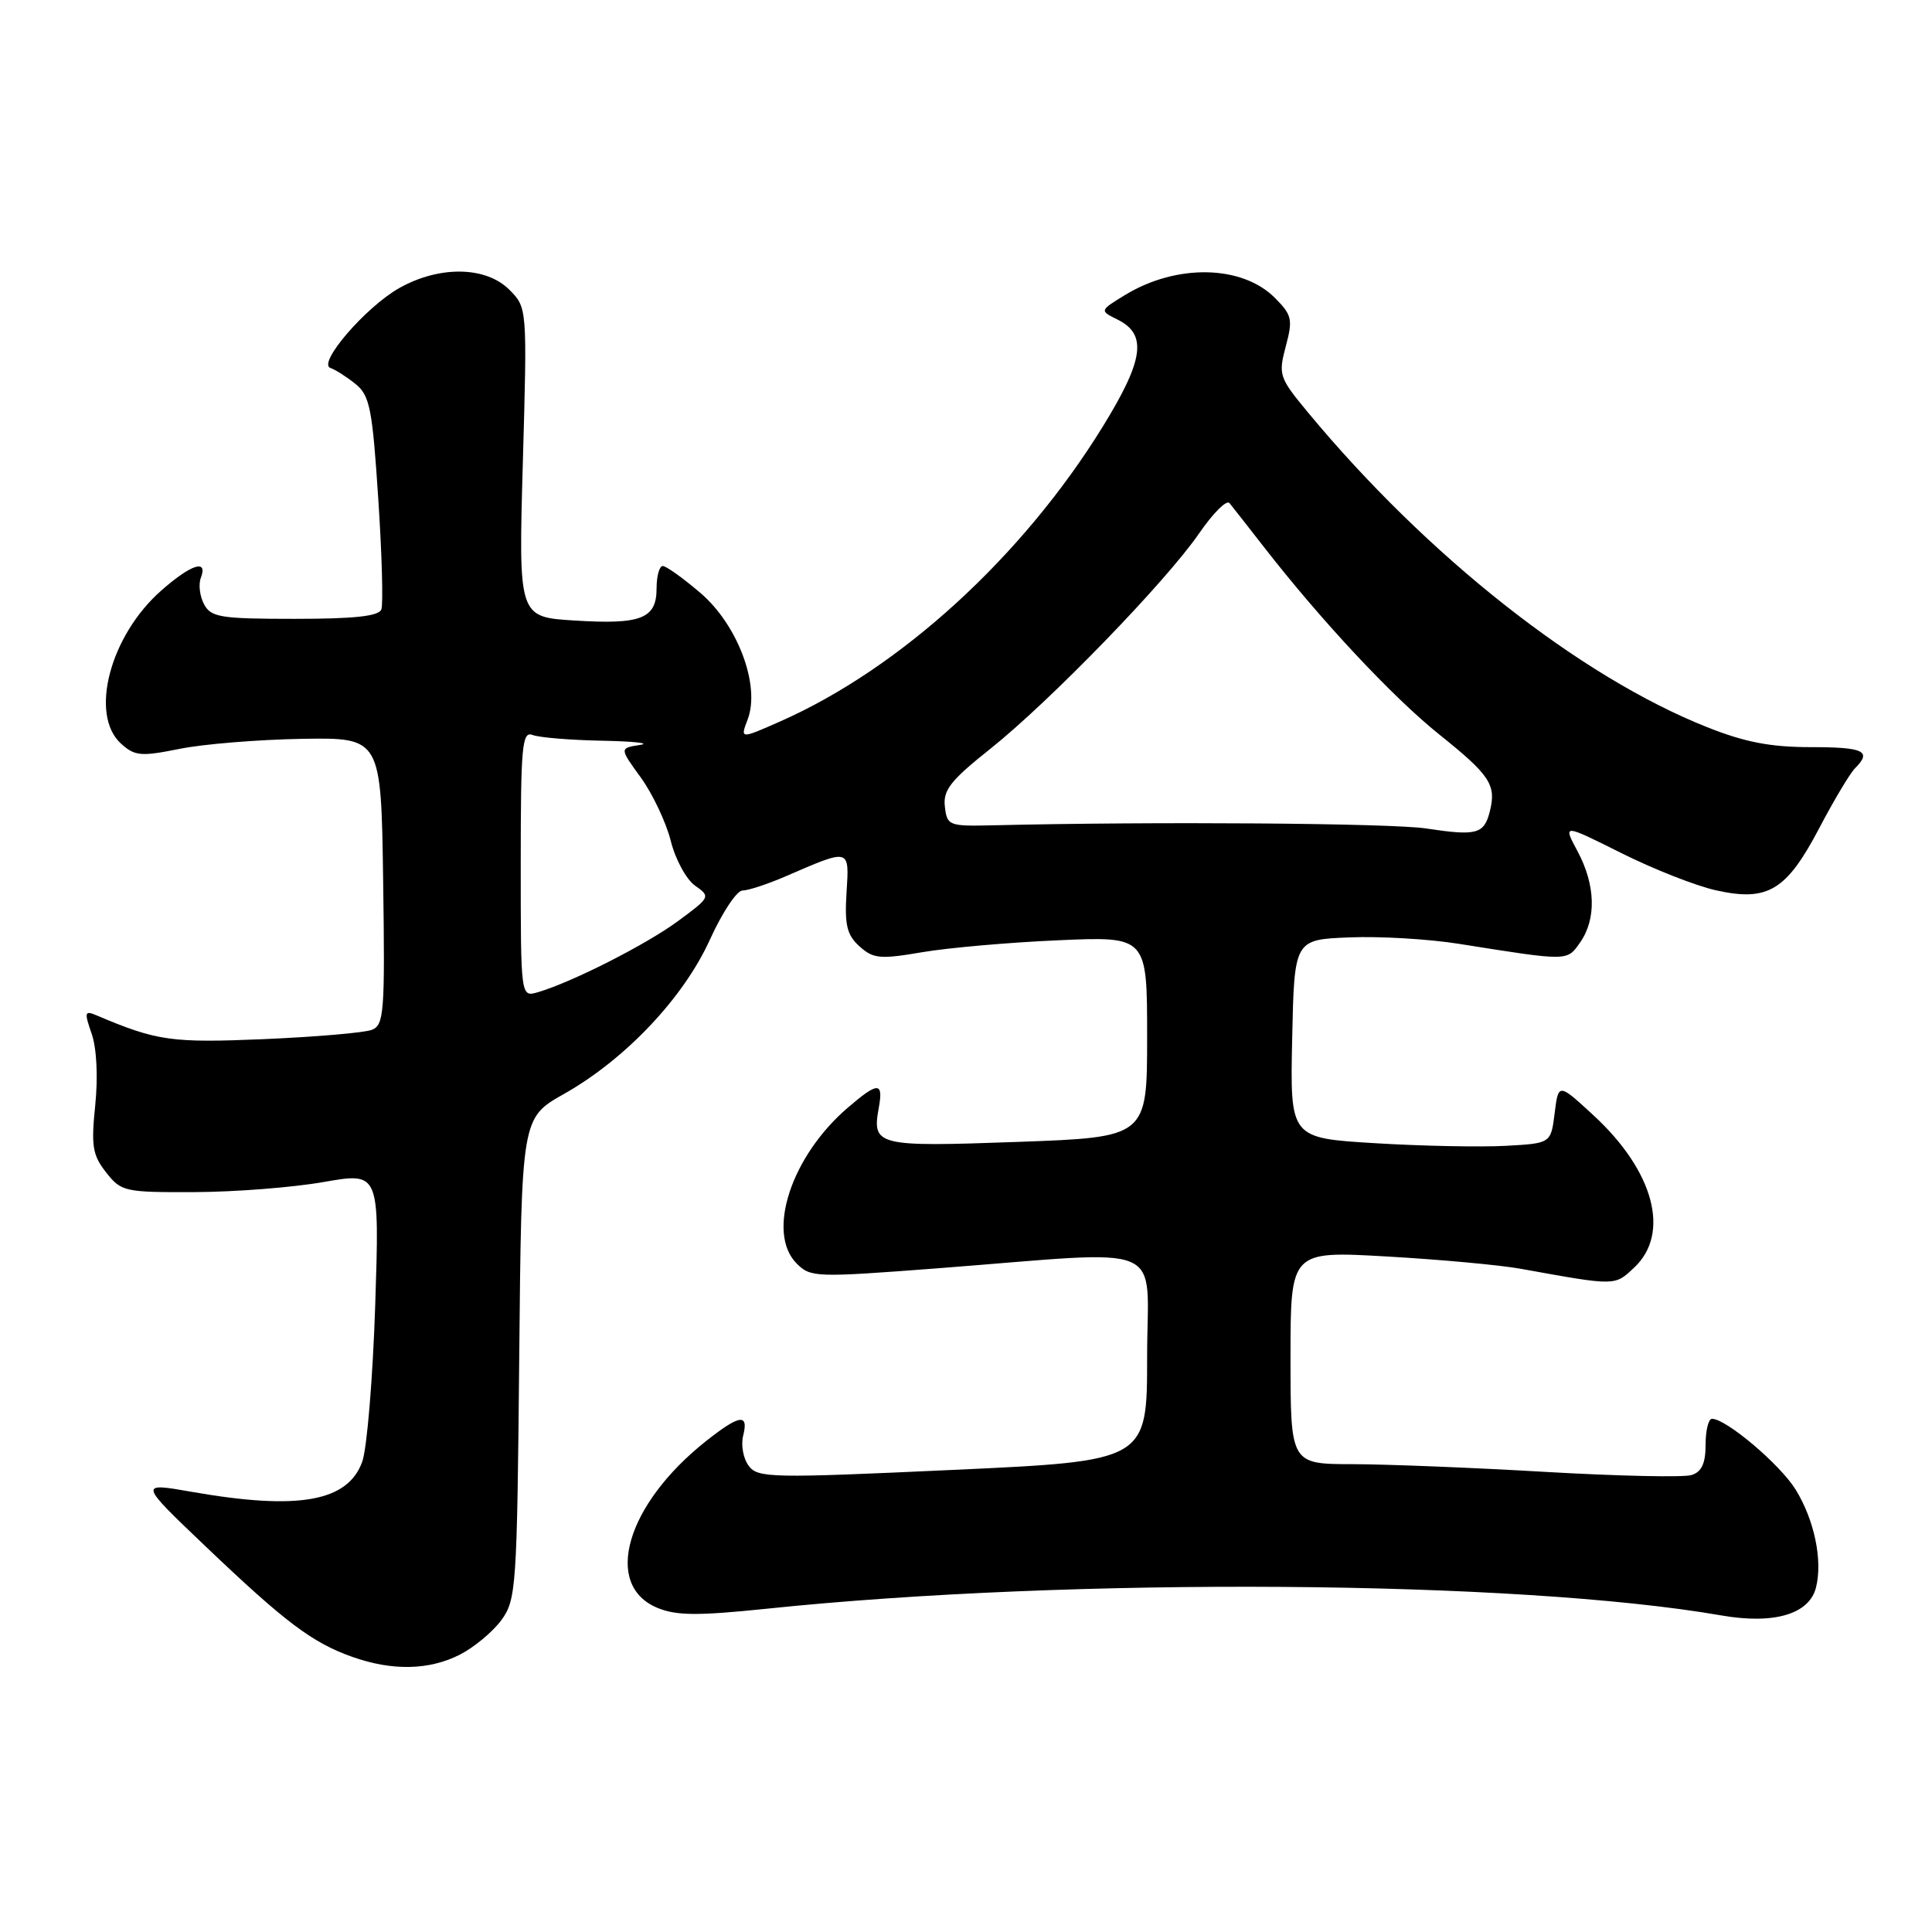 <?xml version="1.0" encoding="UTF-8" standalone="no"?>
<!DOCTYPE svg PUBLIC "-//W3C//DTD SVG 1.1//EN" "http://www.w3.org/Graphics/SVG/1.1/DTD/svg11.dtd" >
<svg xmlns="http://www.w3.org/2000/svg" xmlns:xlink="http://www.w3.org/1999/xlink" version="1.1" viewBox="0 0 256 256">
 <g >
 <path fill="currentColor"
d=" M 60.93 219.25 C 62.81 218.29 65.29 216.23 66.43 214.68 C 68.40 211.99 68.51 210.39 68.80 179.99 C 69.10 148.13 69.10 148.13 74.72 144.96 C 82.87 140.36 90.57 132.22 94.07 124.50 C 95.69 120.93 97.63 118.00 98.38 118.00 C 99.13 118.00 101.72 117.15 104.12 116.11 C 112.70 112.40 112.54 112.35 112.17 118.28 C 111.90 122.57 112.22 123.89 113.88 125.39 C 115.71 127.04 116.60 127.13 122.21 126.17 C 125.67 125.58 133.79 124.87 140.25 124.59 C 152.00 124.07 152.00 124.07 152.00 137.38 C 152.00 150.69 152.00 150.69 134.79 151.31 C 116.13 151.98 115.52 151.83 116.45 146.75 C 117.07 143.33 116.34 143.33 112.33 146.78 C 104.83 153.21 101.51 163.36 105.57 167.43 C 107.41 169.27 108.07 169.29 124.20 168.06 C 155.34 165.67 152.00 164.26 152.00 179.81 C 152.00 193.59 152.00 193.59 126.25 194.77 C 102.19 195.88 100.41 195.85 99.21 194.23 C 98.49 193.28 98.16 191.49 98.47 190.25 C 99.23 187.23 98.01 187.42 93.48 191.01 C 82.96 199.38 79.87 210.05 87.11 213.05 C 89.63 214.09 92.45 214.11 101.53 213.17 C 141.97 208.95 201.15 209.37 228.07 214.05 C 235.06 215.27 239.74 213.89 240.63 210.35 C 241.53 206.75 240.42 201.41 237.92 197.36 C 235.85 194.03 228.73 188.00 226.85 188.00 C 226.38 188.00 226.00 189.54 226.00 191.43 C 226.00 193.90 225.48 195.03 224.14 195.45 C 223.12 195.78 214.46 195.59 204.89 195.04 C 195.33 194.48 183.79 194.02 179.25 194.01 C 171.00 194.00 171.00 194.00 171.00 179.88 C 171.00 165.76 171.00 165.76 183.75 166.49 C 190.76 166.89 198.75 167.62 201.50 168.12 C 214.19 170.41 213.93 170.41 216.54 167.96 C 221.37 163.43 219.16 155.17 211.15 147.79 C 206.50 143.50 206.50 143.50 206.00 147.50 C 205.50 151.50 205.50 151.50 199.50 151.83 C 196.20 152.01 188.42 151.86 182.22 151.48 C 170.94 150.80 170.94 150.80 171.22 137.65 C 171.50 124.50 171.50 124.50 178.80 124.21 C 182.82 124.04 189.34 124.43 193.30 125.06 C 207.93 127.38 207.61 127.39 209.38 124.87 C 211.55 121.77 211.42 117.26 209.04 112.81 C 207.08 109.16 207.08 109.16 214.80 113.02 C 219.05 115.15 224.69 117.37 227.33 117.96 C 234.23 119.51 236.70 118.03 241.05 109.75 C 243.00 106.04 245.13 102.47 245.80 101.80 C 248.08 99.52 246.98 99.00 239.92 99.00 C 234.60 99.00 231.18 98.34 226.17 96.34 C 209.30 89.63 189.12 73.71 173.33 54.67 C 169.49 50.04 169.37 49.67 170.37 45.90 C 171.33 42.31 171.20 41.75 168.91 39.45 C 164.55 35.10 155.89 34.94 149.09 39.08 C 145.69 41.16 145.69 41.16 148.09 42.35 C 152.04 44.31 151.57 47.69 146.12 56.53 C 135.51 73.74 119.31 88.55 103.41 95.58 C 98.07 97.94 98.07 97.94 99.07 95.33 C 100.77 90.85 97.77 82.81 92.81 78.57 C 90.52 76.61 88.27 75.00 87.82 75.00 C 87.37 75.00 87.00 76.33 87.00 77.96 C 87.00 81.98 84.96 82.78 76.10 82.22 C 68.70 81.76 68.70 81.76 69.28 61.26 C 69.86 40.77 69.86 40.77 67.48 38.38 C 64.37 35.28 58.23 35.18 52.92 38.16 C 48.45 40.68 42.00 48.17 43.79 48.76 C 44.44 48.98 45.93 49.93 47.11 50.88 C 49.00 52.41 49.34 54.14 50.12 66.06 C 50.61 73.45 50.79 80.06 50.53 80.75 C 50.20 81.65 46.95 82.00 39.07 82.00 C 29.23 82.00 27.96 81.80 27.04 80.07 C 26.47 79.01 26.28 77.44 26.61 76.57 C 27.58 74.04 25.35 74.75 21.38 78.24 C 14.57 84.22 11.81 94.71 16.04 98.54 C 17.87 100.19 18.67 100.26 23.79 99.23 C 26.93 98.59 34.22 98.00 40.00 97.90 C 50.50 97.73 50.50 97.73 50.77 116.75 C 51.02 134.17 50.89 135.83 49.27 136.46 C 48.30 136.84 41.88 137.39 35.00 137.69 C 22.72 138.21 20.80 137.94 12.77 134.53 C 11.21 133.87 11.15 134.12 12.15 136.99 C 12.81 138.90 13.00 142.69 12.62 146.44 C 12.06 151.86 12.26 153.06 14.06 155.35 C 16.06 157.90 16.52 158.00 25.82 157.96 C 31.15 157.94 38.83 157.34 42.90 156.62 C 50.29 155.33 50.29 155.33 49.72 172.91 C 49.40 182.59 48.63 191.93 48.00 193.68 C 46.09 198.99 39.52 200.15 25.43 197.68 C 18.36 196.44 18.36 196.44 27.31 204.97 C 37.79 214.96 41.38 217.66 46.64 219.53 C 51.94 221.42 56.85 221.33 60.93 219.25 Z  M 69.00 114.46 C 69.00 98.75 69.18 96.85 70.58 97.39 C 71.45 97.73 75.61 98.07 79.83 98.15 C 84.05 98.23 86.28 98.49 84.79 98.71 C 82.08 99.13 82.08 99.13 84.92 103.04 C 86.48 105.20 88.26 108.97 88.88 111.42 C 89.49 113.88 90.95 116.55 92.11 117.36 C 94.17 118.81 94.13 118.89 89.85 122.04 C 85.61 125.17 75.77 130.16 71.25 131.48 C 69.00 132.13 69.00 132.13 69.00 114.46 Z  M 189.00 109.78 C 184.36 109.07 152.91 108.84 131.50 109.36 C 125.73 109.49 125.49 109.40 125.20 106.88 C 124.94 104.70 125.97 103.40 131.20 99.24 C 139.12 92.93 154.52 77.04 158.90 70.66 C 160.73 68.00 162.53 66.20 162.91 66.66 C 163.29 67.12 165.35 69.75 167.49 72.50 C 175.09 82.27 184.54 92.37 190.67 97.29 C 197.46 102.73 198.29 103.99 197.41 107.51 C 196.65 110.53 195.67 110.79 189.00 109.78 Z "/>
</g>
</svg>